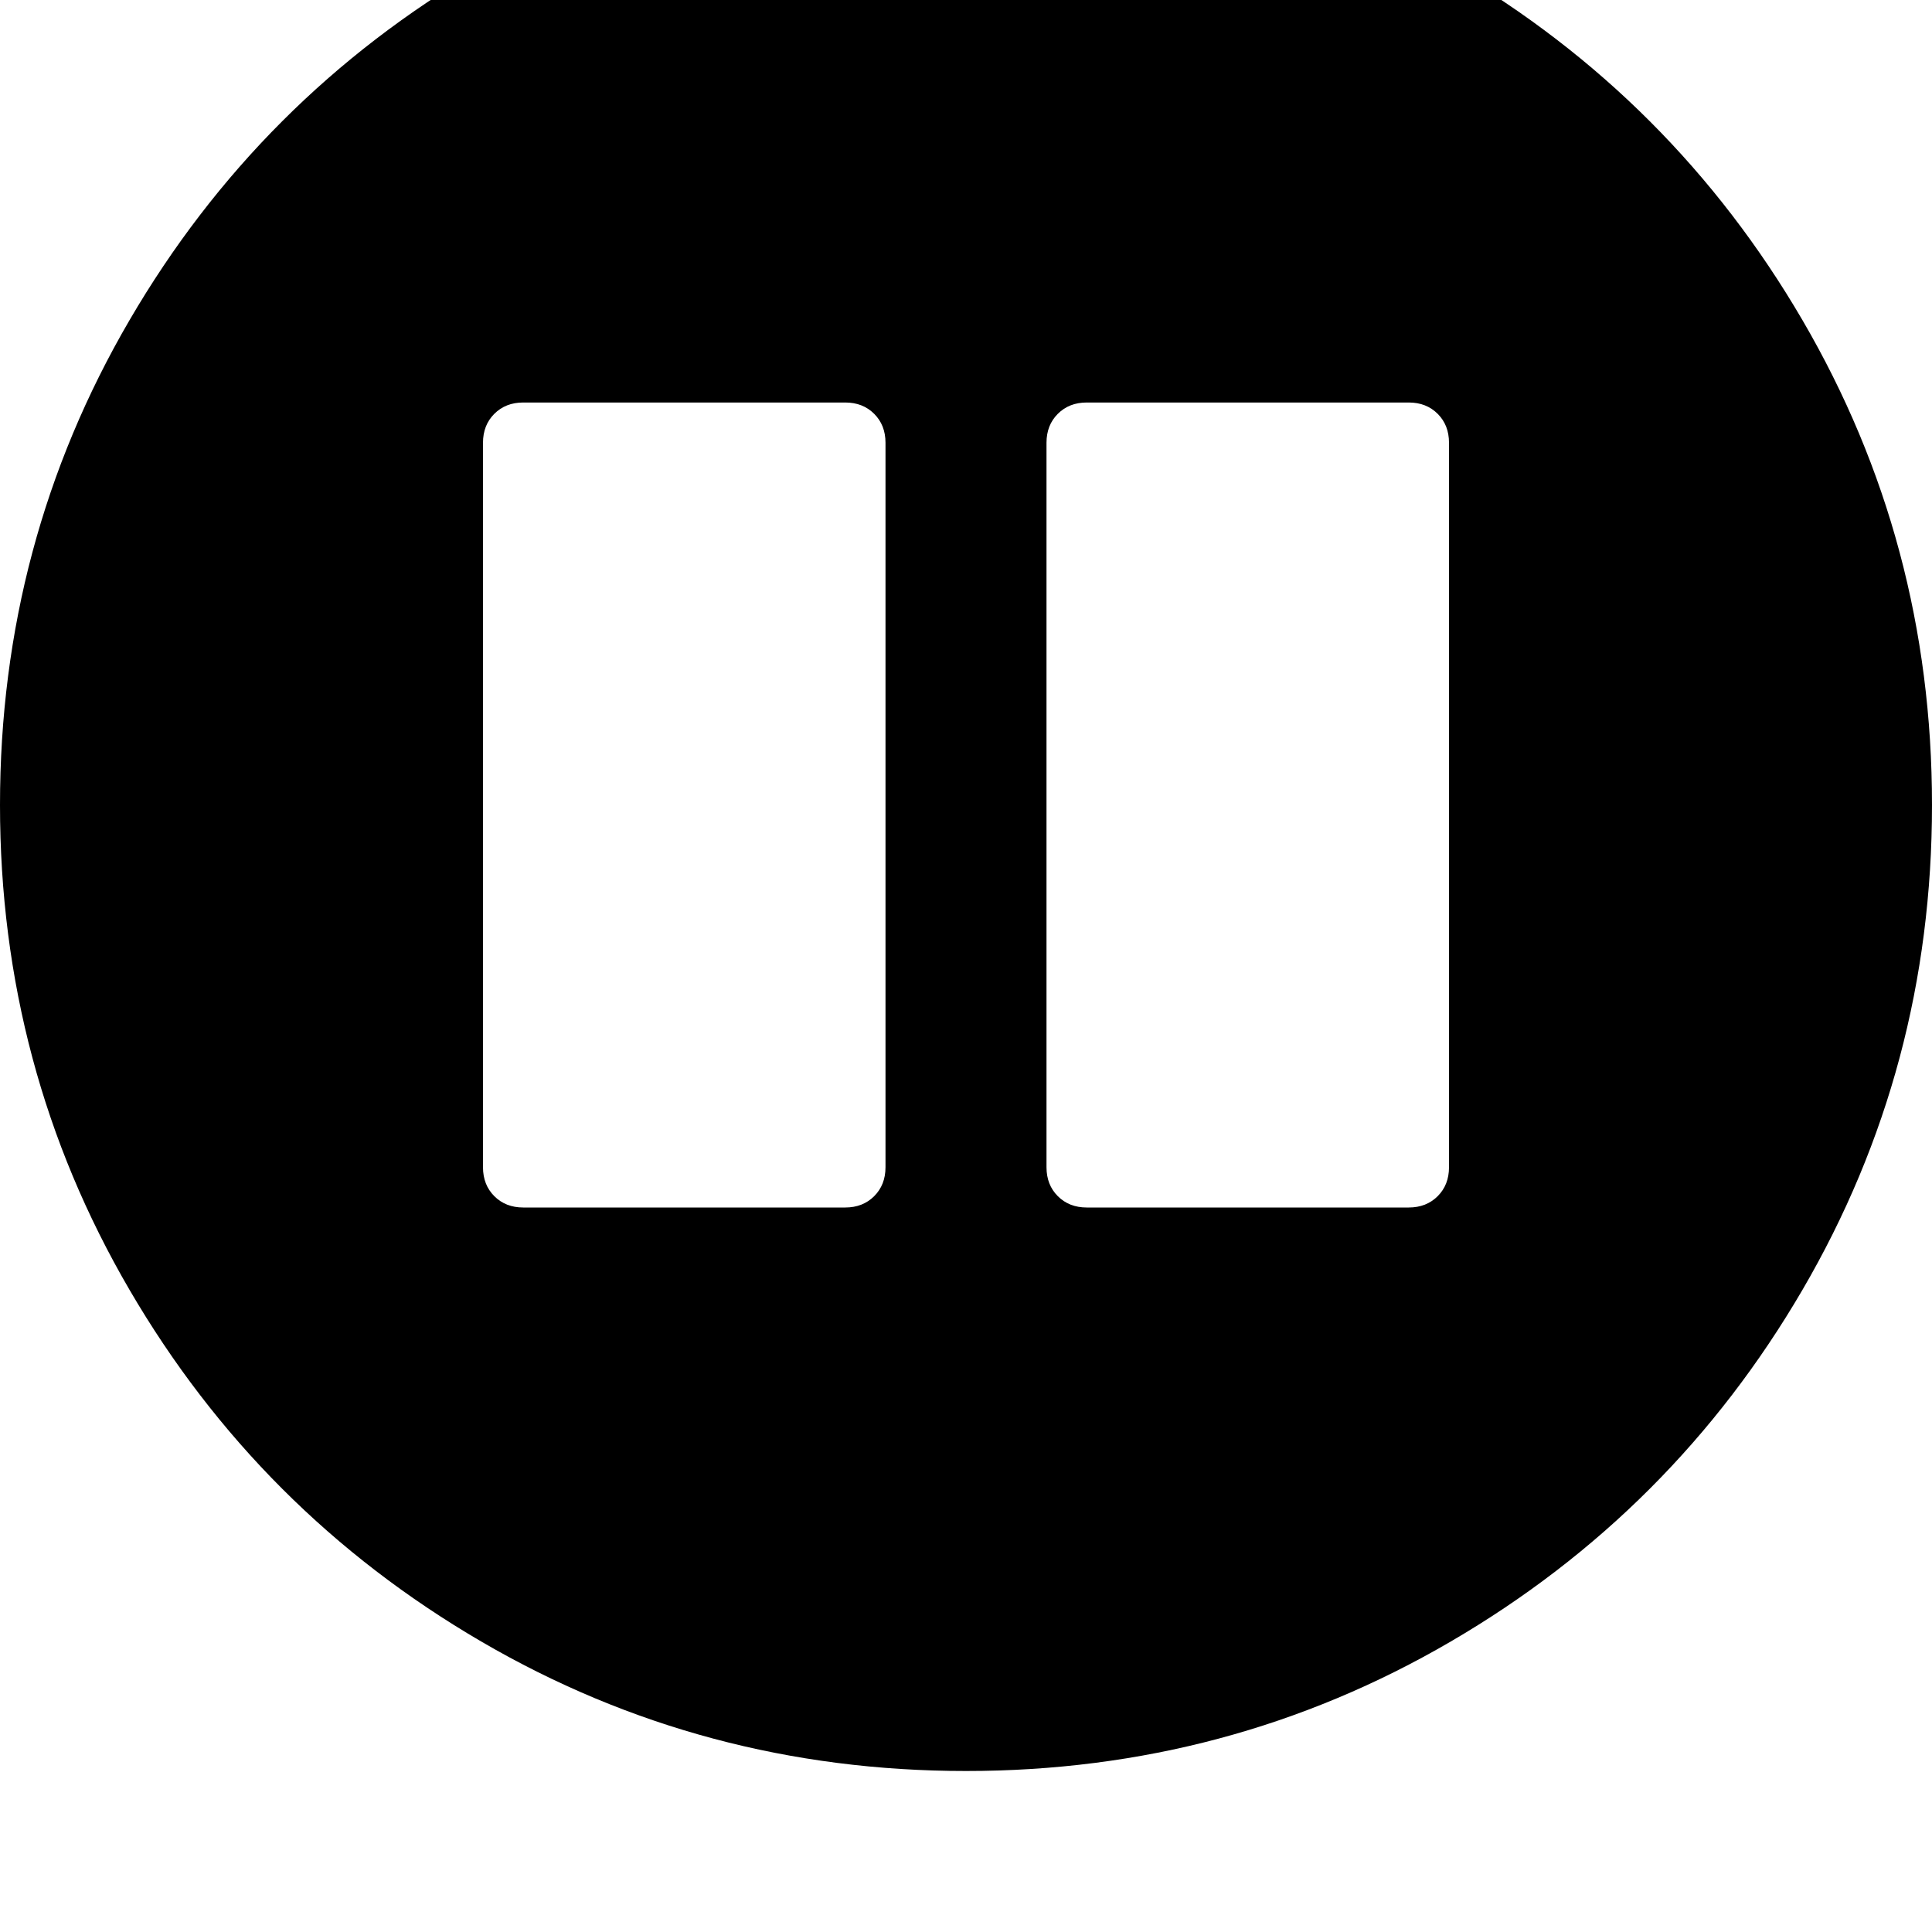 <svg width="64" height="64" viewBox="0 0 1536 1536" xmlns="http://www.w3.org/2000/svg"><path d="M704 352v576q0 14-9 23t-23 9H416q-14 0-23-9t-9-23V352q0-14 9-23t23-9h256q14 0 23 9t9 23zm448 0v576q0 14-9 23t-23 9H864q-14 0-23-9t-9-23V352q0-14 9-23t23-9h256q14 0 23 9t9 23zm384 288q0-209-103-385.5T1153.5-25 768-128 382.5-25 103 254.5 0 640t103 385.5T382.5 1305 768 1408t385.5-103 279.5-279.5T1536 640z"/></svg>